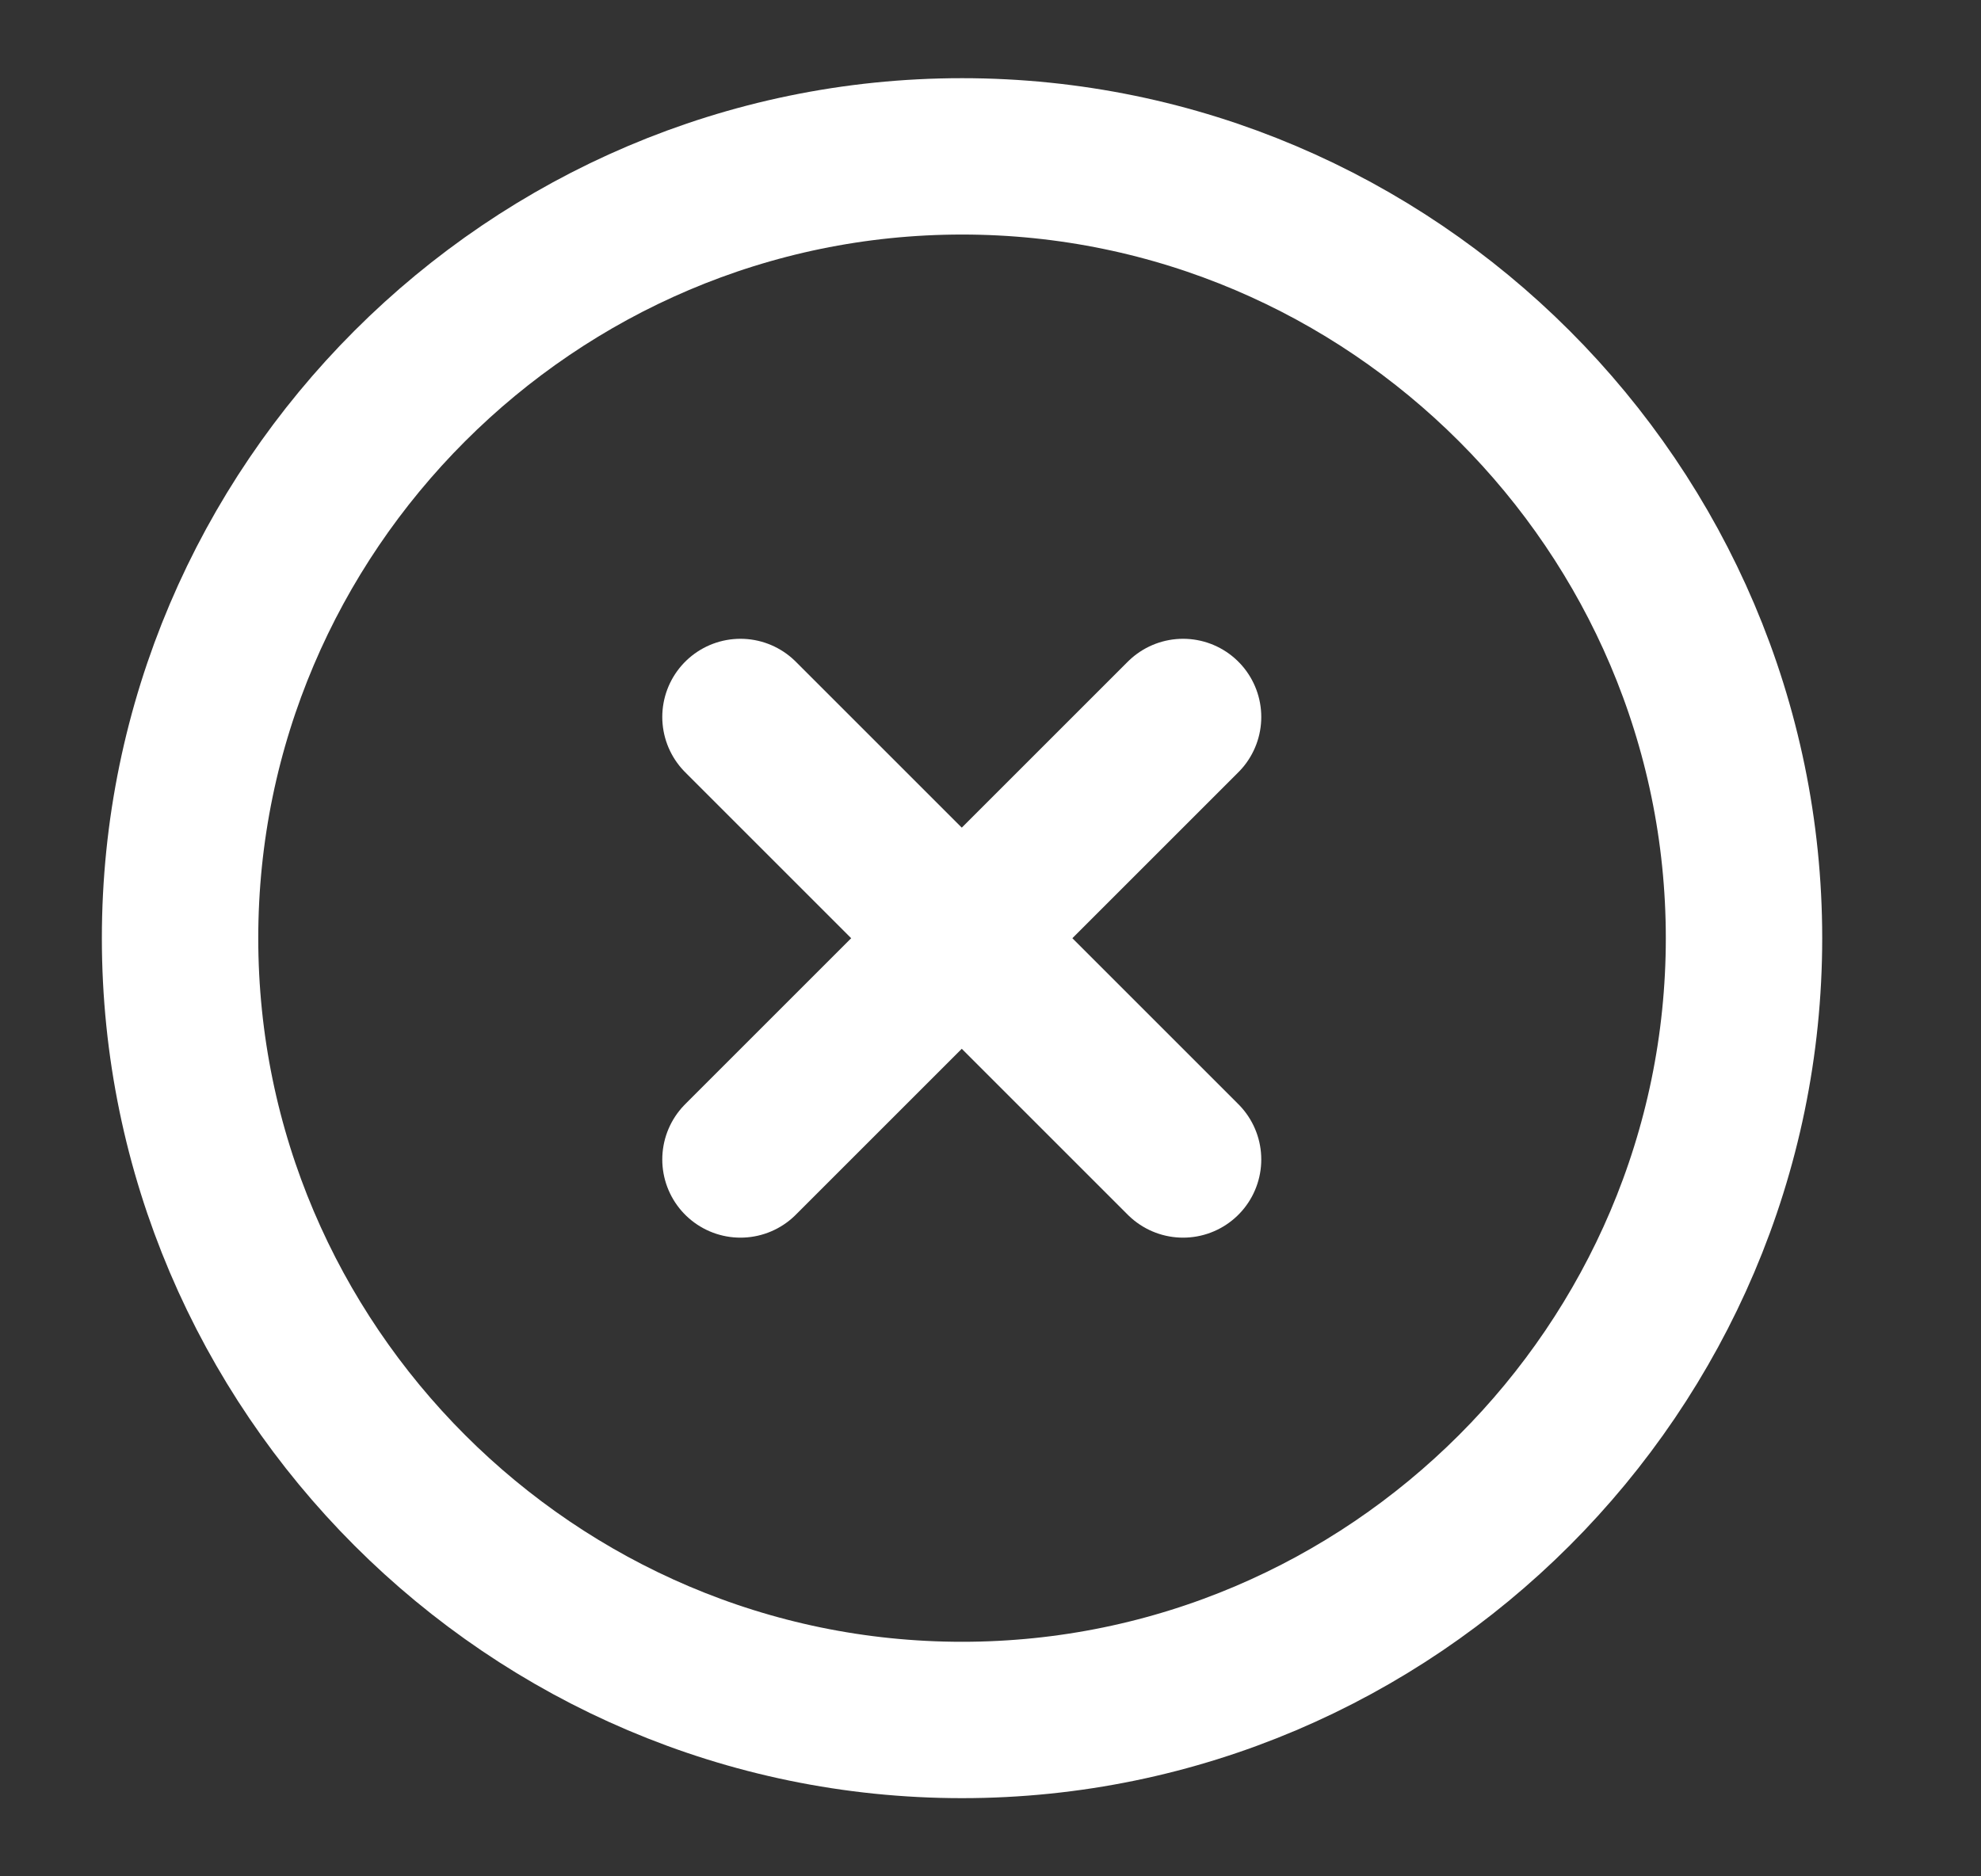 <svg width="19" height="18" viewBox="0 0 19 18" fill="none" xmlns="http://www.w3.org/2000/svg">
<rect x="0" y="0" width="19" height="18" fill="#333333" stroke="none"/>
<path d="M9.227 16.5C13.352 16.5 16.727 13.125 16.727 9C16.727 4.875 13.352 1.5 9.227 1.5C5.102 1.5 1.727 4.875 1.727 9C1.727 13.125 5.102 16.5 9.227 16.5Z" stroke="white" stroke-width="1.5" stroke-linecap="round" stroke-linejoin="round"/>
<path d="M7.102 11.123L11.347 6.878" stroke="white" stroke-width="1.5" stroke-linecap="round" stroke-linejoin="round"/>
<path d="M11.347 11.123L7.102 6.878" stroke="white" stroke-width="1.5" stroke-linecap="round" stroke-linejoin="round"/>
</svg>
